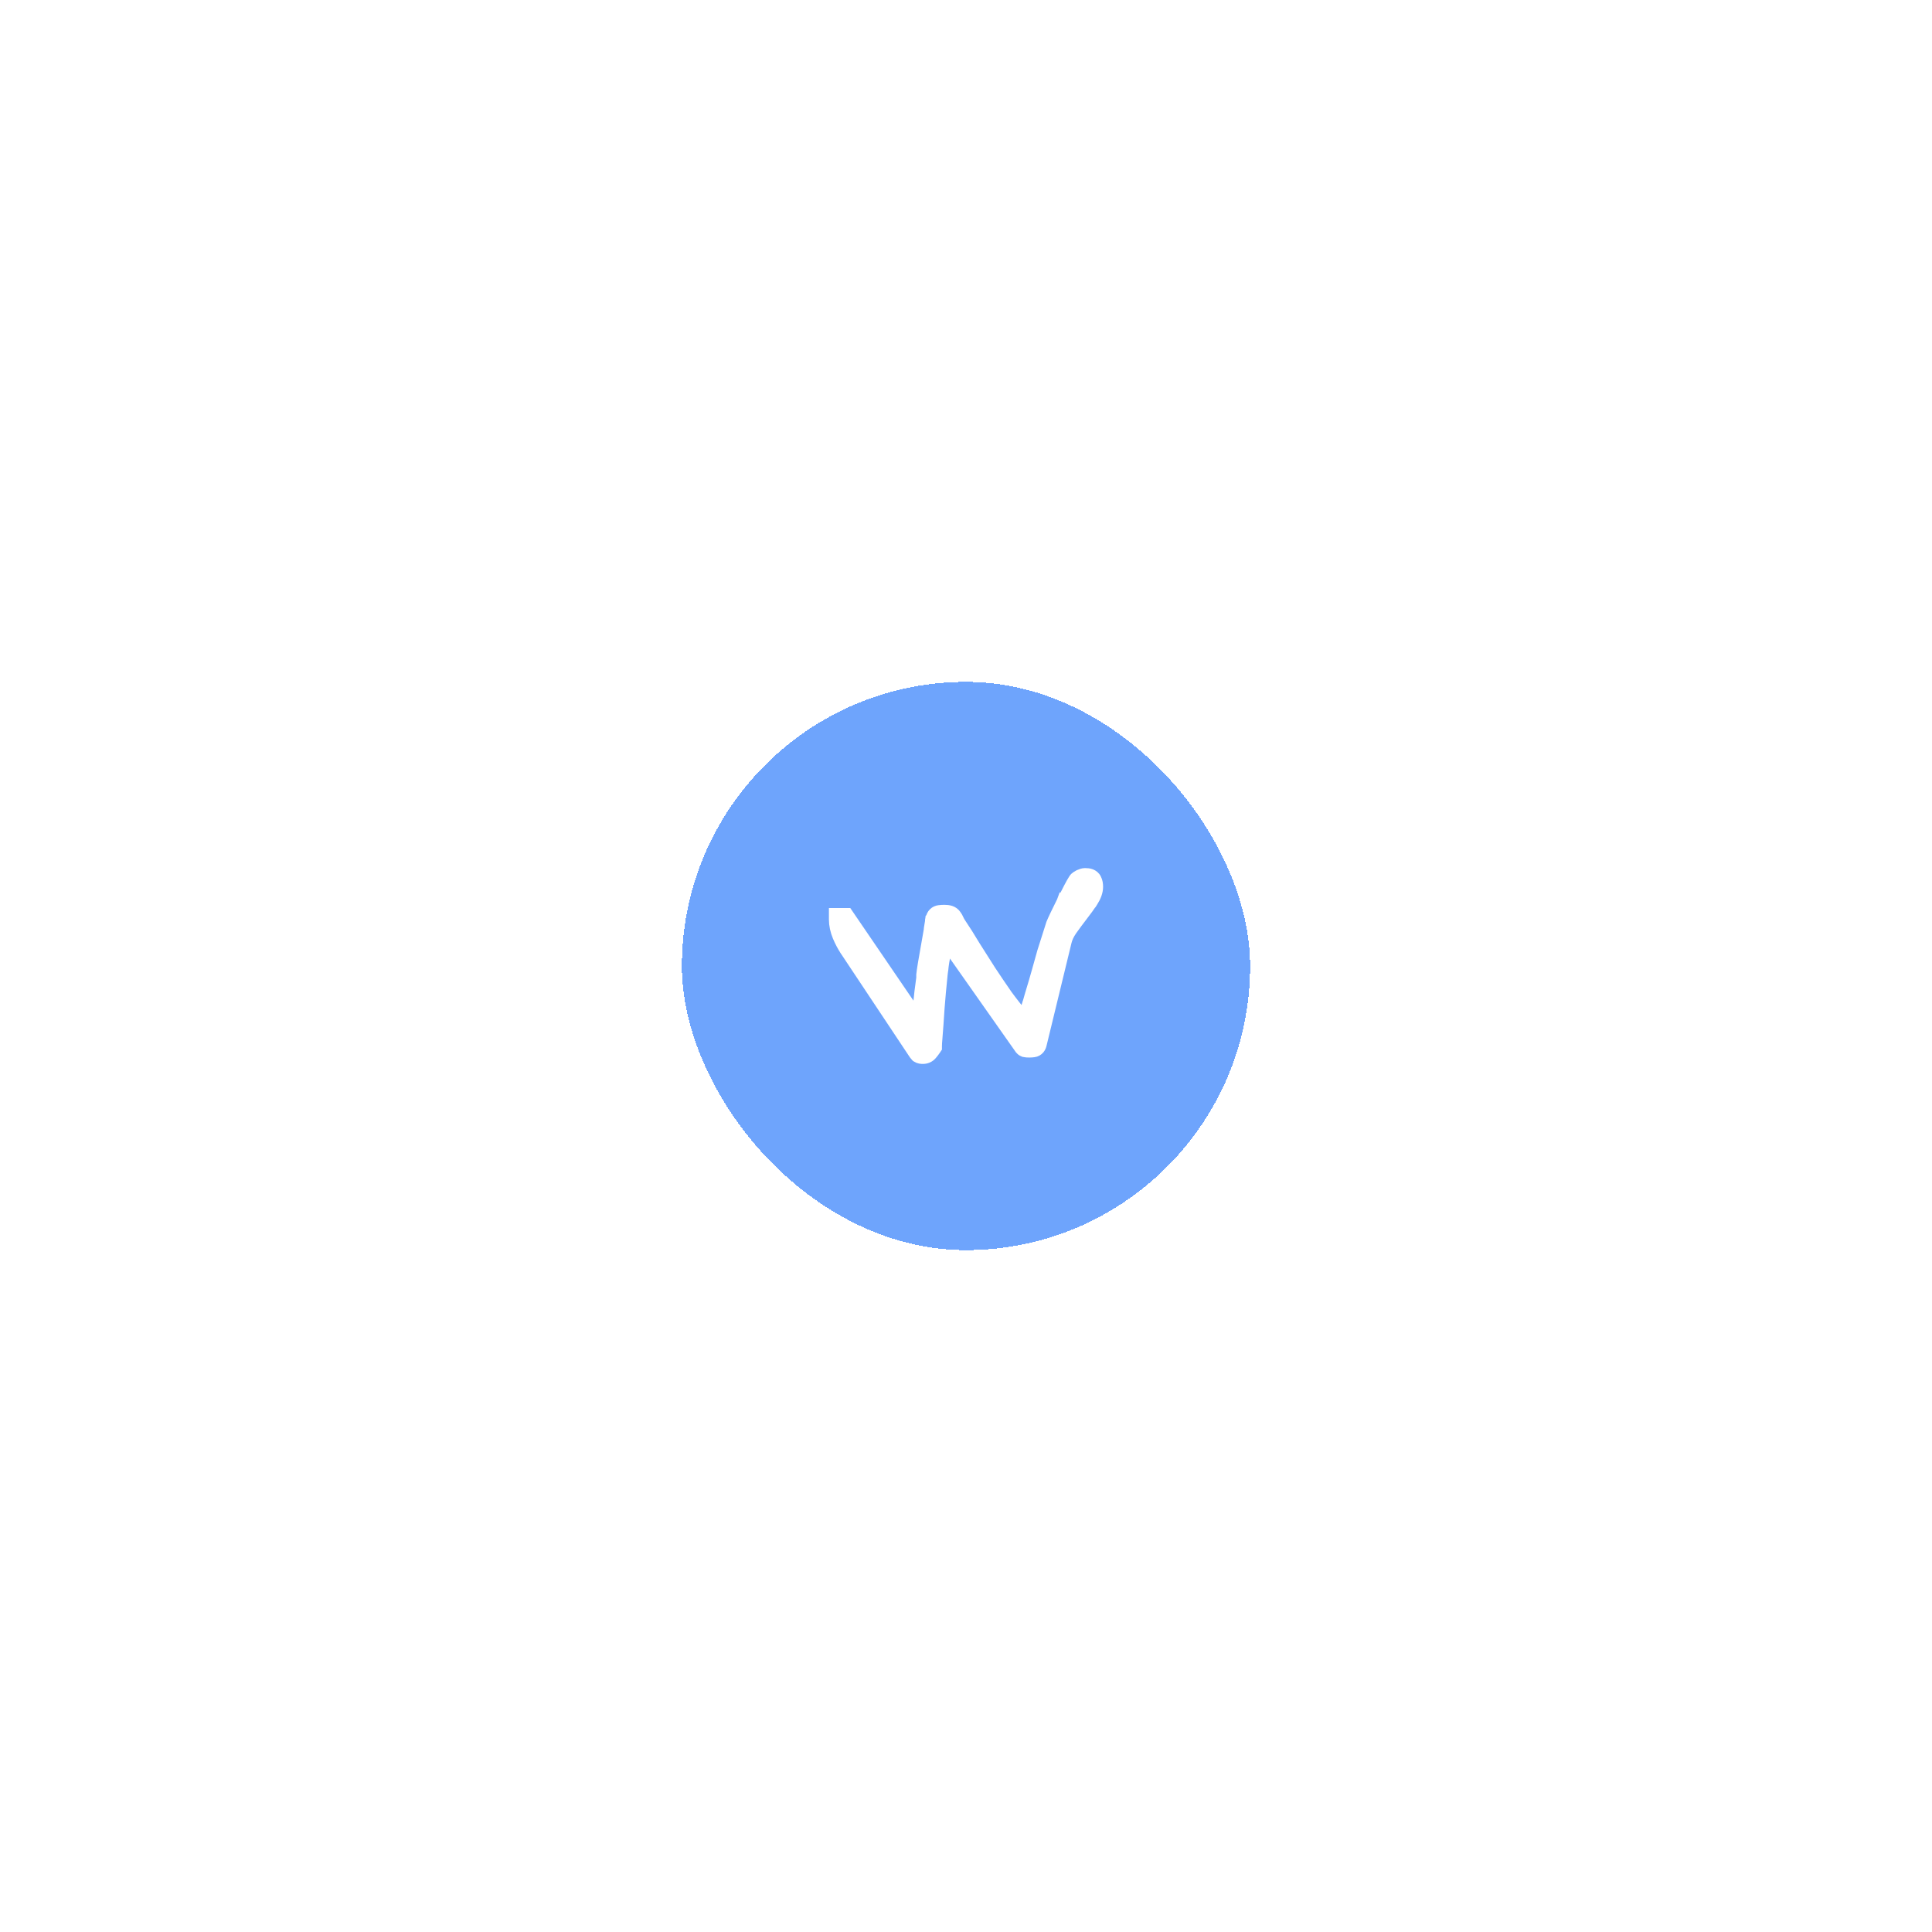 <svg width="170" height="170" viewBox="0 0 170 170" fill="none" xmlns="http://www.w3.org/2000/svg">
<g filter="url(#filter0_d_1_79)">
<rect x="60" y="30" width="50" height="50" rx="25" fill="#6EA4FC" shape-rendering="crispEdges"/>
<path d="M74.702 50.617L74.553 50.398H74.289H73.938H73.438V50.898C73.438 51.396 73.548 51.898 73.757 52.402L73.757 52.402L73.759 52.408C73.956 52.868 74.173 53.278 74.412 53.636C74.412 53.636 74.412 53.637 74.412 53.637L80.361 62.584C80.44 62.709 80.526 62.835 80.615 62.924L80.65 62.959L80.691 62.986C80.867 63.104 81.073 63.117 81.203 63.117C81.49 63.117 81.759 63.01 81.956 62.781C82.079 62.639 82.194 62.49 82.299 62.332L82.383 62.206V62.055C82.383 61.906 82.397 61.667 82.428 61.327L82.428 61.325C82.459 60.962 82.491 60.552 82.522 60.097C82.553 59.645 82.585 59.178 82.616 58.696C82.662 58.199 82.701 57.731 82.733 57.294C82.779 56.858 82.818 56.459 82.85 56.098C82.881 55.742 82.91 55.495 82.937 55.347L82.942 55.323L82.944 55.299C82.958 55.131 82.986 54.905 83.031 54.619C83.094 54.306 83.149 54.007 83.196 53.723C83.237 53.477 83.278 53.265 83.317 53.087L89.62 62.047C89.67 62.129 89.722 62.206 89.775 62.272C89.804 62.307 89.84 62.347 89.883 62.384C89.922 62.418 89.993 62.472 90.092 62.506L90.11 62.512L90.129 62.516C90.257 62.548 90.422 62.555 90.578 62.555C90.711 62.555 90.844 62.545 90.977 62.526C91.156 62.501 91.314 62.411 91.428 62.272C91.529 62.148 91.579 62.006 91.605 61.883L93.783 52.915L93.783 52.915L93.785 52.905C93.862 52.559 94.025 52.198 94.291 51.82C94.599 51.388 94.908 50.972 95.216 50.572C95.55 50.142 95.846 49.734 96.103 49.348L96.104 49.348L96.109 49.34C96.383 48.91 96.562 48.471 96.562 48.039C96.562 47.808 96.531 47.564 96.42 47.353C96.326 47.143 96.15 47.024 95.989 46.962C95.826 46.901 95.646 46.883 95.477 46.883C95.296 46.883 95.106 46.959 94.969 47.02L94.958 47.024L94.948 47.029C94.873 47.067 94.799 47.109 94.733 47.155C94.673 47.197 94.588 47.264 94.522 47.363C94.411 47.529 94.26 47.8 94.072 48.159C93.883 48.522 93.687 48.907 93.483 49.316L93.482 49.315L93.479 49.323C93.293 49.711 93.106 50.091 92.92 50.464L92.92 50.464L92.916 50.472C92.744 50.831 92.621 51.102 92.551 51.275L92.544 51.294L92.538 51.314C92.476 51.514 92.376 51.832 92.235 52.269C92.094 52.708 91.937 53.201 91.765 53.748L91.765 53.748L91.761 53.761C91.605 54.309 91.44 54.896 91.268 55.522C91.097 56.128 90.927 56.71 90.756 57.268L90.756 57.268L90.754 57.277L90.753 57.28L90.752 57.283L90.751 57.286L90.75 57.289L90.749 57.293L90.748 57.296L90.747 57.299L90.746 57.302L90.745 57.306L90.745 57.309L90.744 57.312L90.743 57.315L90.742 57.318L90.741 57.321L90.74 57.325L90.739 57.328L90.738 57.331L90.737 57.334L90.736 57.337L90.735 57.34L90.734 57.344L90.734 57.347L90.733 57.35L90.732 57.353L90.731 57.356L90.73 57.36L90.729 57.363L90.728 57.366L90.727 57.369L90.726 57.372L90.725 57.375L90.725 57.379L90.724 57.382L90.723 57.385L90.722 57.388L90.721 57.391L90.72 57.394L90.719 57.398L90.718 57.401L90.717 57.404L90.716 57.407L90.716 57.41L90.715 57.413L90.714 57.416L90.713 57.42L90.712 57.423L90.711 57.426L90.71 57.429L90.709 57.432L90.708 57.435L90.707 57.438L90.707 57.442L90.706 57.445L90.705 57.448L90.704 57.451L90.703 57.454L90.702 57.457L90.701 57.46L90.7 57.464L90.699 57.467L90.698 57.47L90.698 57.473L90.697 57.476L90.696 57.479L90.695 57.482L90.694 57.486L90.693 57.489L90.692 57.492L90.691 57.495L90.69 57.498L90.689 57.501L90.689 57.504L90.688 57.507L90.687 57.51L90.686 57.514L90.685 57.517L90.684 57.52L90.683 57.523L90.682 57.526L90.681 57.529L90.681 57.532L90.68 57.535L90.679 57.538L90.678 57.541L90.677 57.544L90.676 57.548L90.675 57.551L90.674 57.554L90.674 57.557L90.673 57.56L90.672 57.563L90.671 57.566L90.67 57.569L90.669 57.572L90.668 57.575L90.667 57.579L90.666 57.582L90.666 57.585L90.665 57.588L90.664 57.591L90.663 57.594L90.662 57.597L90.661 57.6L90.66 57.603L90.659 57.606L90.659 57.609L90.658 57.612L90.657 57.615L90.656 57.618L90.655 57.622L90.654 57.625L90.653 57.628L90.652 57.631L90.652 57.634L90.651 57.637L90.65 57.64L90.649 57.643L90.648 57.646L90.647 57.649L90.646 57.652L90.645 57.655L90.645 57.658L90.644 57.661L90.643 57.664L90.642 57.667L90.641 57.67L90.64 57.674L90.639 57.677L90.638 57.68L90.638 57.683L90.637 57.686L90.636 57.689L90.635 57.692L90.634 57.695L90.633 57.698L90.632 57.701L90.632 57.704L90.631 57.707L90.63 57.71L90.629 57.713L90.628 57.716L90.627 57.719L90.626 57.722L90.626 57.725L90.625 57.728L90.624 57.731L90.623 57.734L90.622 57.737L90.621 57.74L90.62 57.743L90.619 57.746L90.619 57.749L90.618 57.752L90.617 57.755L90.616 57.758L90.615 57.761L90.614 57.764L90.613 57.767L90.613 57.77L90.612 57.773L90.611 57.776L90.61 57.779L90.609 57.782L90.608 57.785L90.607 57.788L90.607 57.791L90.606 57.794L90.605 57.797L90.604 57.8L90.603 57.803L90.602 57.806L90.601 57.809L90.601 57.812L90.6 57.815L90.599 57.818L90.598 57.821L90.597 57.824L90.596 57.827L90.596 57.83L90.595 57.833L90.594 57.836L90.593 57.839L90.592 57.842L90.591 57.845L90.59 57.848L90.59 57.851L90.589 57.854L90.588 57.857L90.587 57.86L90.586 57.863L90.585 57.866L90.584 57.869L90.584 57.872L90.583 57.875L90.582 57.878L90.581 57.881L90.58 57.884L90.579 57.887L90.579 57.89L90.578 57.892L90.577 57.895L90.576 57.898L90.575 57.901L90.574 57.904L90.573 57.907L90.573 57.91L90.572 57.913L90.571 57.916L90.57 57.919L90.569 57.922L90.568 57.925L90.568 57.928L90.567 57.931L90.566 57.934L90.565 57.937L90.564 57.94L90.563 57.943L90.562 57.946L90.562 57.948L90.561 57.951L90.56 57.954L90.559 57.957L90.558 57.96L90.558 57.963L90.557 57.966L90.556 57.969L90.555 57.972L90.554 57.975L90.553 57.978L90.552 57.981L90.552 57.983L90.551 57.986L90.55 57.989L90.549 57.992L90.548 57.995L90.547 57.998L90.547 58.001L90.546 58.004L90.545 58.007L90.544 58.01L90.543 58.013L90.543 58.016L90.542 58.018L90.541 58.021L90.54 58.024L90.539 58.027L90.538 58.03L90.538 58.033L90.537 58.036L90.536 58.039L90.535 58.042L90.534 58.044L90.533 58.047L90.533 58.05L90.532 58.053L90.531 58.056L90.53 58.059L90.529 58.062L90.528 58.065L90.528 58.068L90.527 58.07L90.526 58.073L90.525 58.076L90.524 58.079L90.524 58.082L90.523 58.085L90.522 58.088L90.521 58.09L90.52 58.093L90.519 58.096L90.519 58.099L90.518 58.102L90.517 58.105L90.516 58.108L90.515 58.111L90.514 58.113L90.514 58.116L90.513 58.119L90.512 58.122L90.511 58.125L90.51 58.128L90.51 58.131L90.509 58.133L90.508 58.136L90.507 58.139L90.506 58.142L90.506 58.145L90.505 58.148L90.504 58.151L90.503 58.153L90.502 58.156L90.501 58.159L90.501 58.162L90.5 58.165L90.499 58.167L90.498 58.17L90.498 58.173L90.497 58.176L90.496 58.179L90.495 58.182L90.494 58.184L90.493 58.187L90.493 58.19L90.492 58.193L90.491 58.196L90.49 58.199L90.489 58.202L90.489 58.204L90.488 58.207L90.487 58.21L90.486 58.213L90.485 58.215L90.485 58.218L90.484 58.221L90.483 58.224L90.482 58.227L90.481 58.23L90.481 58.232L90.48 58.235L90.479 58.238L90.478 58.241L90.477 58.244L90.477 58.246L90.476 58.249L90.475 58.252L90.474 58.255L90.473 58.258L90.473 58.26L90.472 58.263L90.471 58.266L90.47 58.269L90.469 58.272L90.469 58.274L90.468 58.277L90.467 58.28L90.466 58.283L90.465 58.285L90.465 58.288L90.464 58.291L90.463 58.294L90.462 58.297L90.461 58.299L90.461 58.302L90.46 58.305L90.459 58.308L90.458 58.31L90.457 58.313L90.457 58.316L90.456 58.319L90.455 58.322L90.454 58.324L90.454 58.327L90.453 58.33L90.452 58.333L90.451 58.335L90.45 58.338L90.45 58.341L90.449 58.344L90.448 58.346L90.447 58.349L90.446 58.352L90.446 58.355L90.445 58.357L90.444 58.36L90.443 58.363L90.442 58.366L90.442 58.368L90.441 58.371L90.44 58.374L90.439 58.377L90.439 58.379L90.438 58.382L90.437 58.385L90.436 58.388L90.435 58.39L90.435 58.393L90.434 58.396L90.433 58.398L90.432 58.401L90.431 58.404L90.431 58.407L90.43 58.409L90.429 58.412L90.428 58.415L90.428 58.418L90.427 58.42L90.426 58.423L90.425 58.426L90.424 58.428L90.424 58.431L90.423 58.434L90.422 58.437L90.421 58.439L90.421 58.442L90.42 58.445L90.419 58.447L90.418 58.45L90.418 58.453L90.417 58.456L90.416 58.458L90.415 58.461L90.415 58.464L90.414 58.466L90.413 58.469L90.412 58.472L90.411 58.474L90.411 58.477L90.41 58.48L90.409 58.483L90.408 58.485L90.407 58.488L90.407 58.491L90.406 58.493L90.405 58.496L90.404 58.499L90.404 58.501L90.403 58.504L90.402 58.507L90.401 58.509L90.401 58.512L90.4 58.515L90.399 58.517L90.398 58.52L90.398 58.523L90.397 58.526L90.396 58.528L90.395 58.531L90.394 58.533L90.394 58.536L90.393 58.539L90.392 58.541L90.391 58.544L90.391 58.547L90.39 58.55L90.389 58.552L90.388 58.555L90.388 58.557L90.387 58.56L90.386 58.563L90.385 58.565L90.385 58.568L90.384 58.571L90.383 58.573L90.382 58.576L90.382 58.579L90.381 58.581L90.38 58.584L90.379 58.587L90.379 58.589L90.378 58.592L90.377 58.595L90.376 58.597L90.376 58.6L90.375 58.602L90.374 58.605L90.373 58.608L90.373 58.61L90.372 58.613L90.371 58.616L90.37 58.618L90.37 58.621L90.369 58.623L90.368 58.626L90.367 58.629L90.367 58.631L90.366 58.634L90.365 58.637L90.364 58.639L90.364 58.642L90.363 58.645L90.362 58.647L90.361 58.65L90.361 58.652L90.36 58.655L90.359 58.658L90.358 58.66L90.358 58.663L90.357 58.665L90.356 58.668L90.355 58.671L90.355 58.673L90.354 58.676L90.353 58.678L90.352 58.681L90.352 58.684L90.351 58.686L90.35 58.689L90.349 58.691L90.349 58.694L90.348 58.697L90.347 58.699L90.347 58.702L90.346 58.704L90.345 58.707L90.344 58.709L90.344 58.712L90.343 58.715L90.342 58.717L90.341 58.72L90.341 58.722L90.34 58.725L90.339 58.728L90.338 58.73L90.338 58.733L90.337 58.735L90.336 58.738L90.335 58.74L90.335 58.743L90.334 58.746L90.333 58.748L90.332 58.751L90.332 58.753L90.329 58.761L90.327 58.769C90.252 59.072 90.19 59.326 90.143 59.529C89.612 58.906 89.096 58.253 88.594 57.569C88.099 56.856 87.611 56.136 87.13 55.407C86.664 54.677 86.205 53.954 85.754 53.239C85.316 52.502 84.884 51.819 84.459 51.189C84.393 51.084 84.345 50.992 84.311 50.912C84.254 50.779 84.183 50.653 84.097 50.539C83.983 50.367 83.82 50.252 83.635 50.19C83.469 50.135 83.284 50.117 83.102 50.117C82.956 50.117 82.805 50.126 82.648 50.144C82.484 50.162 82.316 50.227 82.18 50.363C82.048 50.495 81.984 50.655 81.955 50.8L81.953 50.808L81.952 50.816L81.952 50.817L81.952 50.818L81.952 50.819L81.951 50.821L81.951 50.822L81.951 50.823L81.951 50.824L81.951 50.825L81.95 50.826L81.95 50.827L81.95 50.828L81.95 50.83L81.95 50.831L81.95 50.832L81.949 50.833L81.949 50.834L81.949 50.835L81.949 50.837L81.948 50.838L81.948 50.839L81.948 50.84L81.948 50.841L81.948 50.842L81.948 50.843L81.947 50.845L81.947 50.846L81.947 50.847L81.947 50.848L81.947 50.849L81.946 50.851L81.946 50.852L81.946 50.853L81.946 50.854L81.946 50.855L81.945 50.857L81.945 50.858L81.945 50.859L81.945 50.86L81.945 50.861L81.944 50.863L81.944 50.864L81.944 50.865L81.944 50.867L81.944 50.868L81.943 50.869L81.943 50.87L81.943 50.871L81.943 50.873L81.942 50.874L81.942 50.875L81.942 50.877L81.942 50.878L81.942 50.879L81.941 50.88L81.941 50.882L81.941 50.883L81.941 50.884L81.941 50.885L81.94 50.887L81.94 50.888L81.94 50.889L81.94 50.891L81.939 50.892L81.939 50.893L81.939 50.894L81.939 50.896L81.939 50.897L81.938 50.898L81.938 50.9L81.938 50.901L81.938 50.902L81.938 50.904L81.937 50.905L81.937 50.906L81.937 50.908L81.937 50.909L81.936 50.91L81.936 50.912L81.936 50.913L81.936 50.914L81.936 50.916L81.935 50.917L81.935 50.919L81.935 50.92L81.935 50.921L81.934 50.923L81.934 50.924L81.934 50.925L81.934 50.927L81.933 50.928L81.933 50.929L81.933 50.931L81.933 50.932L81.933 50.934L81.932 50.935L81.932 50.937L81.932 50.938L81.932 50.939L81.931 50.941L81.931 50.942L81.931 50.944L81.931 50.945L81.93 50.947L81.93 50.948L81.93 50.949L81.93 50.951L81.93 50.952L81.929 50.954L81.929 50.955L81.929 50.957L81.928 50.958L81.928 50.959L81.928 50.961L81.928 50.962L81.927 50.964L81.927 50.965L81.927 50.967L81.927 50.968L81.927 50.97L81.926 50.971L81.926 50.973L81.926 50.974L81.925 50.976L81.925 50.977L81.925 50.979L81.925 50.98L81.924 50.982L81.924 50.983L81.924 50.985L81.924 50.986L81.924 50.988L81.923 50.989L81.923 50.991L81.923 50.992L81.922 50.994L81.922 50.995L81.922 50.997L81.922 50.998L81.921 51L81.921 51.002L81.921 51.003L81.921 51.005L81.92 51.006L81.92 51.008L81.92 51.009L81.92 51.011L81.919 51.013L81.919 51.014L81.919 51.016L81.919 51.017L81.918 51.019L81.918 51.02L81.918 51.022L81.918 51.024L81.917 51.025L81.917 51.027L81.917 51.028L81.916 51.03L81.916 51.032L81.916 51.033L81.916 51.035L81.915 51.036L81.915 51.038L81.915 51.04L81.915 51.041L81.914 51.043L81.914 51.045L81.914 51.046L81.913 51.048L81.913 51.05L81.913 51.051L81.913 51.053L81.912 51.054L81.912 51.056L81.912 51.058L81.912 51.059L81.911 51.061L81.911 51.063L81.911 51.065L81.91 51.066L81.91 51.068L81.91 51.069L81.91 51.071L81.909 51.073L81.909 51.075L81.909 51.076L81.909 51.078L81.908 51.08L81.908 51.081L81.908 51.083L81.907 51.085L81.907 51.087L81.907 51.088L81.906 51.09L81.906 51.092L81.906 51.093L81.906 51.095L81.905 51.097L81.905 51.099L81.905 51.1L81.904 51.102L81.904 51.104L81.904 51.106L81.904 51.107L81.903 51.109L81.903 51.111L81.903 51.113L81.902 51.114L81.902 51.116L81.902 51.118L81.901 51.12L81.901 51.121L81.901 51.123L81.901 51.125L81.9 51.127L81.9 51.129L81.9 51.13L81.9 51.132L81.899 51.134L81.899 51.136L81.898 51.138L81.898 51.139L81.898 51.141L81.898 51.143L81.897 51.145L81.897 51.147L81.897 51.149L81.896 51.15L81.896 51.152L81.896 51.154L81.895 51.156L81.895 51.158L81.895 51.16L81.895 51.161L81.894 51.163L81.894 51.165L81.894 51.167L81.893 51.169L81.893 51.171L81.893 51.173L81.892 51.175L81.892 51.176L81.892 51.178L81.891 51.18L81.891 51.182L81.891 51.184L81.891 51.186L81.89 51.188L81.89 51.19L81.89 51.191L81.889 51.193L81.889 51.195L81.889 51.197L81.888 51.199L81.888 51.201L81.888 51.203L81.887 51.205L81.887 51.207L81.887 51.209L81.886 51.211L81.886 51.213L81.886 51.215L81.885 51.217L81.885 51.218L81.885 51.22L81.884 51.222L81.884 51.224L81.884 51.226L81.883 51.228L81.883 51.23L81.883 51.232L81.882 51.234L81.882 51.236L81.882 51.238L81.882 51.24L81.881 51.242L81.881 51.244L81.88 51.246L81.88 51.248L81.88 51.25L81.879 51.252L81.879 51.254L81.879 51.256L81.879 51.258L81.878 51.26L81.878 51.262L81.877 51.264L81.877 51.266L81.877 51.268L81.876 51.27L81.876 51.272L81.876 51.274L81.875 51.276L81.875 51.278L81.875 51.28L81.874 51.282L81.874 51.285L81.874 51.286L81.873 51.289L81.873 51.291L81.873 51.293L81.872 51.295L81.872 51.297L81.872 51.299L81.871 51.301L81.871 51.303L81.871 51.305L81.87 51.307L81.87 51.309L81.87 51.312L81.869 51.314L81.869 51.316L81.868 51.318L81.868 51.32L81.868 51.322L81.868 51.324L81.867 51.326L81.867 51.328L81.866 51.331L81.866 51.333L81.866 51.335L81.865 51.337L81.865 51.339L81.865 51.341L81.864 51.343L81.864 51.345L81.864 51.348L81.863 51.35L81.863 51.352L81.862 51.354L81.862 51.356L81.862 51.358L81.861 51.361L81.861 51.363L81.861 51.365L81.86 51.367L81.86 51.369L81.86 51.371L81.859 51.374L81.859 51.376L81.859 51.378L81.858 51.38L81.858 51.382L81.857 51.385L81.857 51.387L81.857 51.389L81.856 51.391L81.856 51.394L81.856 51.396L81.855 51.398L81.855 51.4L81.854 51.402L81.854 51.405L81.854 51.407L81.853 51.409L81.853 51.411L81.853 51.414L81.852 51.416L81.852 51.418L81.851 51.42L81.851 51.423L81.851 51.425L81.85 51.427L81.85 51.429L81.85 51.432L81.849 51.434L81.849 51.436L81.848 51.438L81.848 51.441L81.848 51.443L81.847 51.445L81.847 51.448L81.847 51.45L81.846 51.452L81.846 51.455L81.845 51.457L81.845 51.459L81.845 51.462L81.844 51.464L81.844 51.466L81.843 51.468L81.843 51.471L81.843 51.473L81.842 51.475L81.842 51.478L81.841 51.48L81.841 51.482L81.841 51.485L81.84 51.487L81.84 51.489L81.84 51.492L81.839 51.494L81.839 51.497L81.838 51.499L81.838 51.501L81.838 51.504L81.837 51.506L81.837 51.508L81.836 51.511L81.836 51.513L81.836 51.516L81.835 51.518L81.835 51.52L81.834 51.523L81.834 51.525L81.834 51.528L81.833 51.53L81.833 51.532L81.832 51.535L81.832 51.537L81.832 51.54L81.831 51.542L81.831 51.544L81.83 51.547L81.83 51.549L81.829 51.552L81.829 51.554L81.829 51.557L81.828 51.559L81.828 51.562L81.828 51.564L81.827 51.566L81.827 51.569L81.826 51.571L81.826 51.574L81.825 51.576L81.825 51.579L81.825 51.581L81.824 51.584L81.824 51.586L81.823 51.589L81.823 51.591L81.823 51.594L81.822 51.596L81.822 51.599L81.821 51.601L81.821 51.604L81.82 51.606L81.82 51.609L81.82 51.611L81.819 51.614L81.819 51.616L81.818 51.619L81.818 51.621L81.817 51.624L81.817 51.626L81.817 51.629L81.816 51.631L81.816 51.634L81.815 51.636L81.815 51.639L81.815 51.642L81.814 51.644L81.814 51.647L81.813 51.649L81.813 51.652L81.812 51.654L81.812 51.657L81.812 51.66L81.811 51.662L81.811 51.665L81.81 51.667L81.81 51.67L81.809 51.672L81.809 51.675L81.808 51.678L81.808 51.68L81.808 51.683L81.807 51.685L81.807 51.688L81.806 51.691L81.806 51.693L81.805 51.696L81.805 51.699L81.805 51.701L81.804 51.704L81.804 51.706L81.803 51.709L81.803 51.712L81.802 51.714L81.802 51.717L81.802 51.72L81.801 51.722L81.801 51.725L81.8 51.728L81.8 51.73L81.799 51.733L81.799 51.736L81.798 51.738L81.798 51.741L81.797 51.744L81.797 51.746L81.797 51.749L81.796 51.752L81.796 51.754L81.795 51.757L81.795 51.76L81.794 51.763L81.794 51.765L81.793 51.768L81.793 51.771L81.793 51.773L81.792 51.776L81.792 51.779L81.791 51.782L81.791 51.784L81.79 51.787L81.79 51.79L81.789 51.792L81.789 51.795L81.788 51.798L81.788 51.801C81.71 52.267 81.625 52.757 81.531 53.27C81.437 53.788 81.351 54.282 81.272 54.754C81.195 55.221 81.145 55.559 81.127 55.752L81.125 55.774V55.797V56.043C81.079 56.369 81.025 56.774 80.965 57.258L80.965 57.258L80.963 57.272C80.917 57.75 80.863 58.221 80.801 58.683C80.766 58.943 80.732 59.185 80.701 59.41L74.702 50.617Z" fill="white" stroke="white"/>
</g>
<defs>
<filter id="filter0_d_1_79" x="0" y="0" width="170" height="170" filterUnits="userSpaceOnUse" color-interpolation-filters="sRGB">
<feFlood flood-opacity="0" result="BackgroundImageFix"/>
<feColorMatrix in="SourceAlpha" type="matrix" values="0 0 0 0 0 0 0 0 0 0 0 0 0 0 0 0 0 0 127 0" result="hardAlpha"/>
<feOffset dy="30"/>
<feGaussianBlur stdDeviation="30"/>
<feComposite in2="hardAlpha" operator="out"/>
<feColorMatrix type="matrix" values="0 0 0 0 0.231 0 0 0 0 0.51 0 0 0 0 0.965 0 0 0 0.25 0"/>
<feBlend mode="normal" in2="BackgroundImageFix" result="effect1_dropShadow_1_79"/>
<feBlend mode="normal" in="SourceGraphic" in2="effect1_dropShadow_1_79" result="shape"/>
</filter>
</defs>
</svg>
